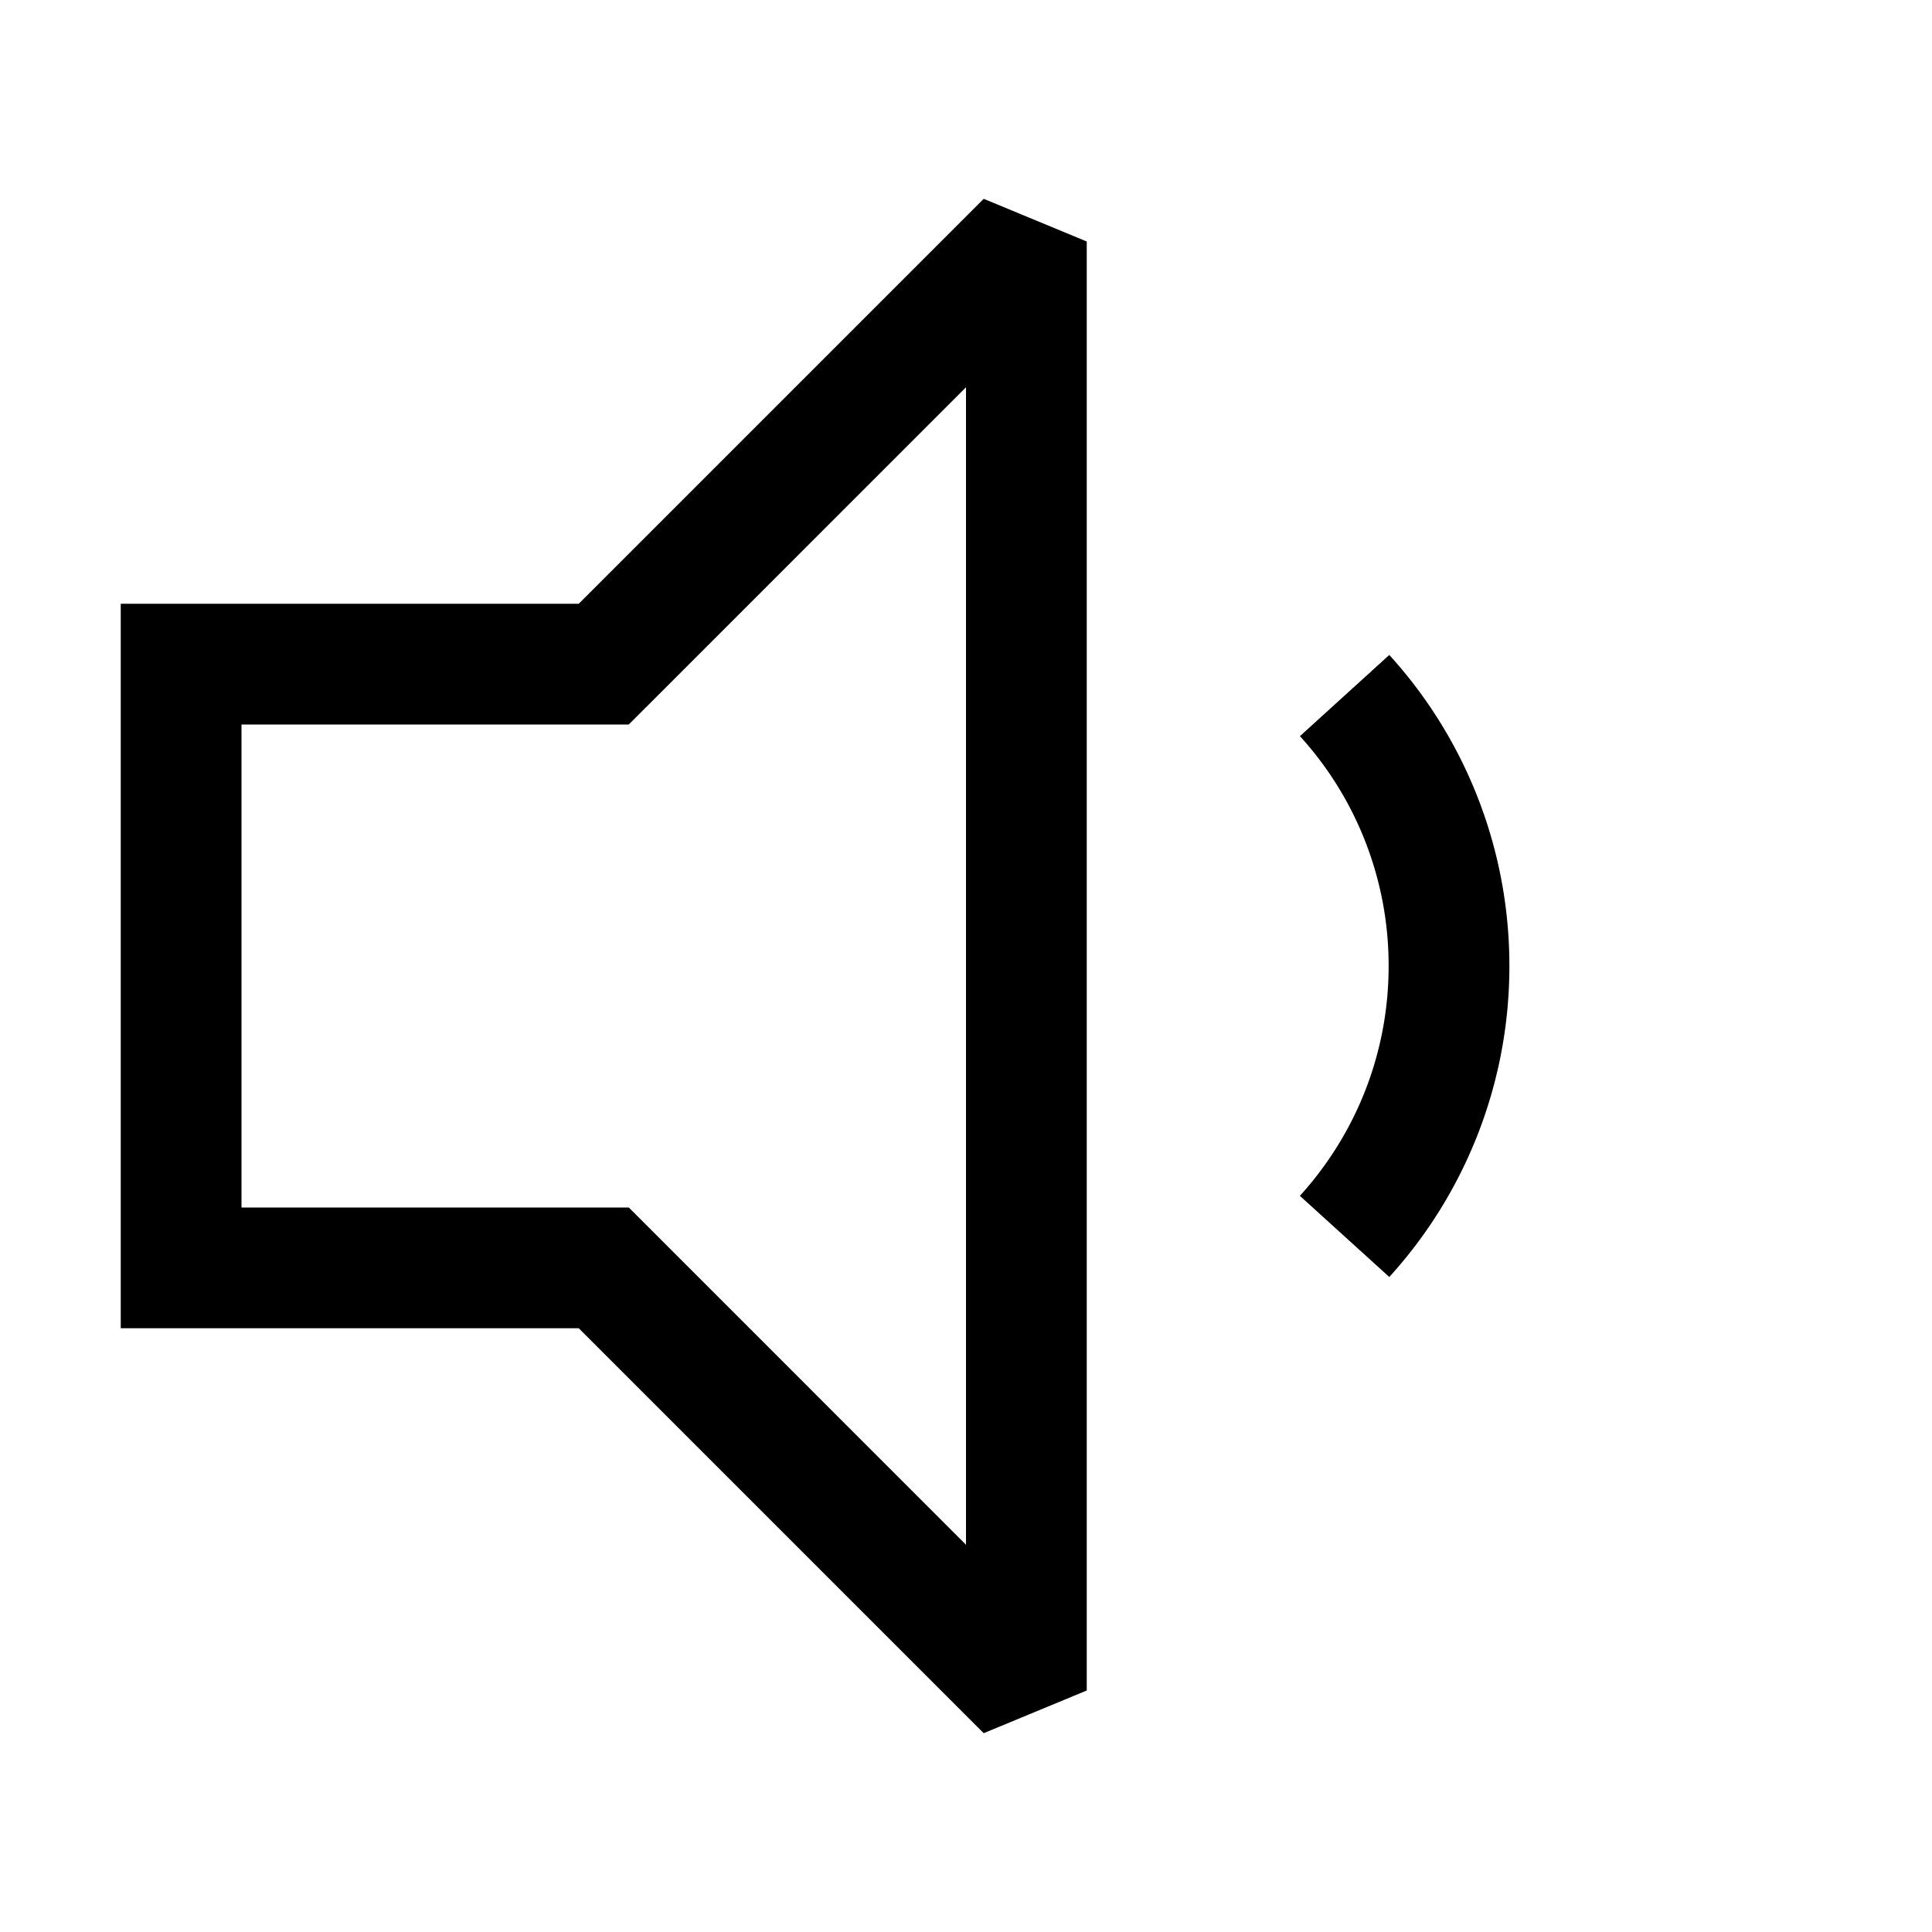 <svg viewBox="0 0 32 32" xmlns="http://www.w3.org/2000/svg"><path fill-rule="evenodd" d="M10.708 11.707L16 6.414v19.172l-5.292-5.293-.293-.293H4v-8h6.414l.293-.293zm5.585-8.414L9.586 10H2v12h7.586l6.707 6.707L18 28V4l-1.707-.707zM25 16a7.642 7.642 0 00-1.989-5.152l-1.48 1.345A5.642 5.642 0 0123 16c0 1.466-.556 2.8-1.47 3.807l1.481 1.344A7.642 7.642 0 0025 16z"/></svg>